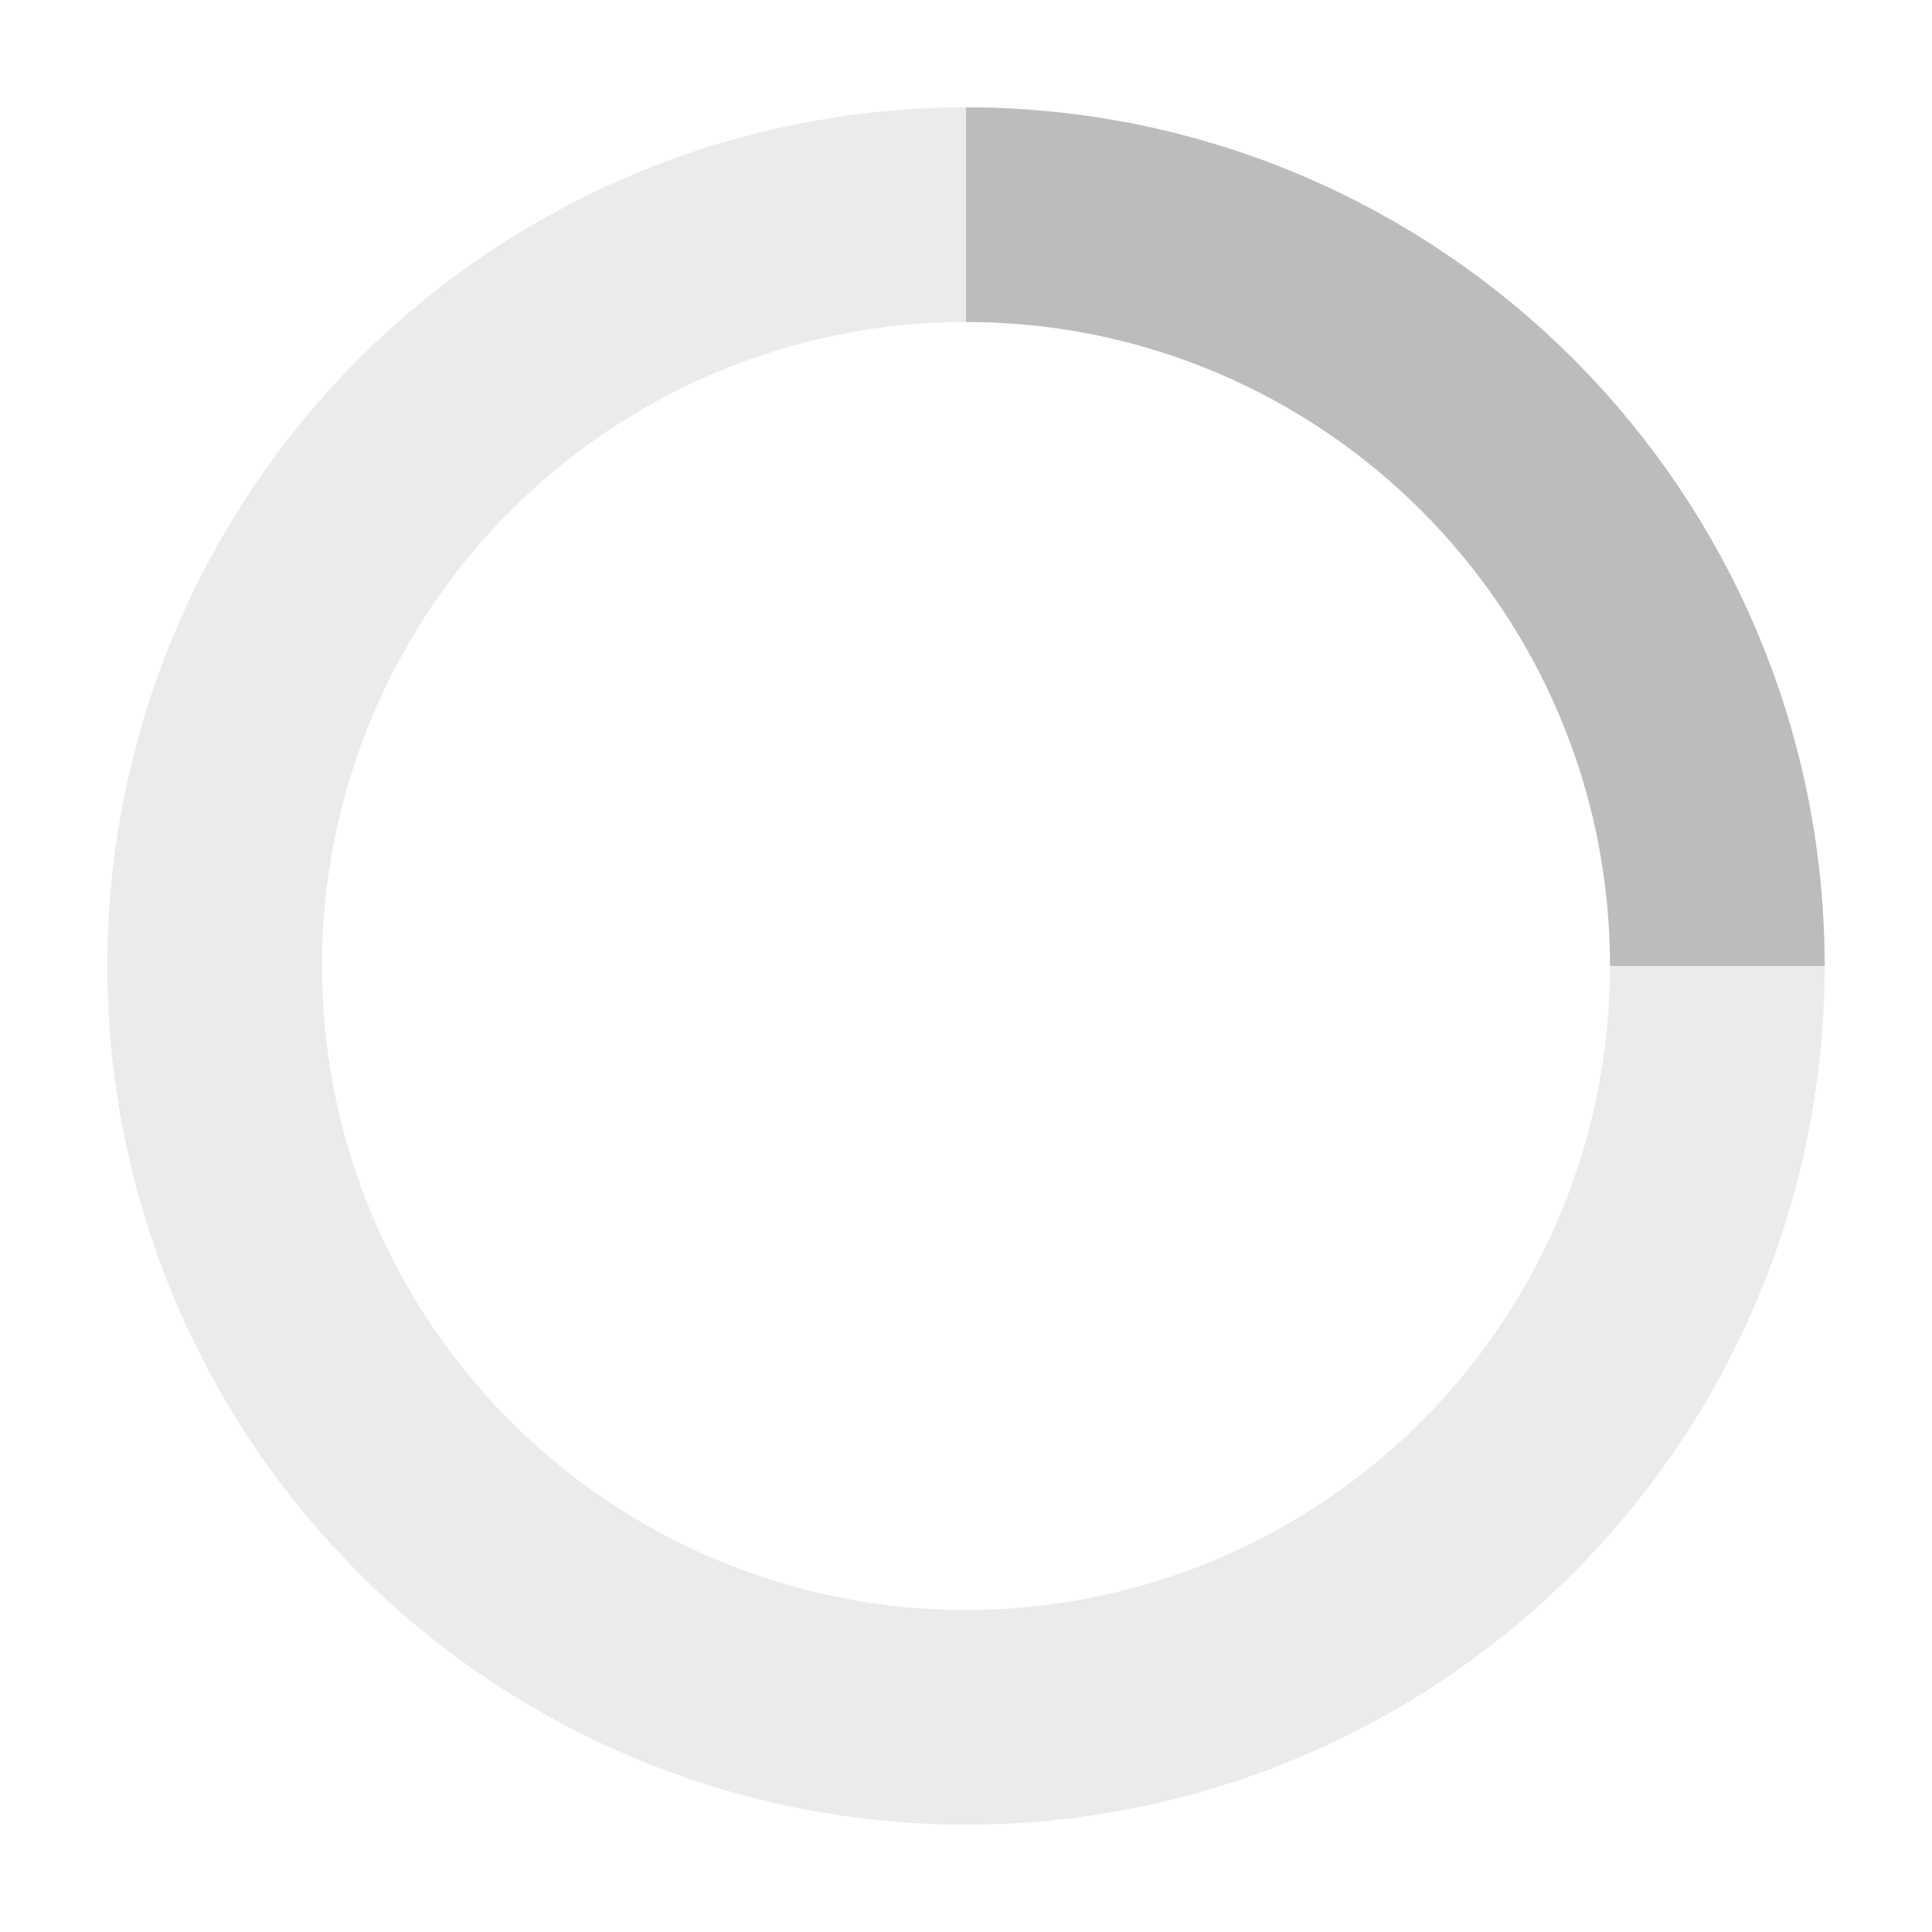 <svg width="18" height="18" viewBox="0 0 18 18" fill="none" xmlns="http://www.w3.org/2000/svg">
<circle cx="9" cy="9" r="7" stroke="black" stroke-opacity="0.08" stroke-width="2"/>
<path d="M16 9C16 5.134 12.866 2 9 2" stroke="black" stroke-opacity="0.2" stroke-width="2"/>
</svg>
